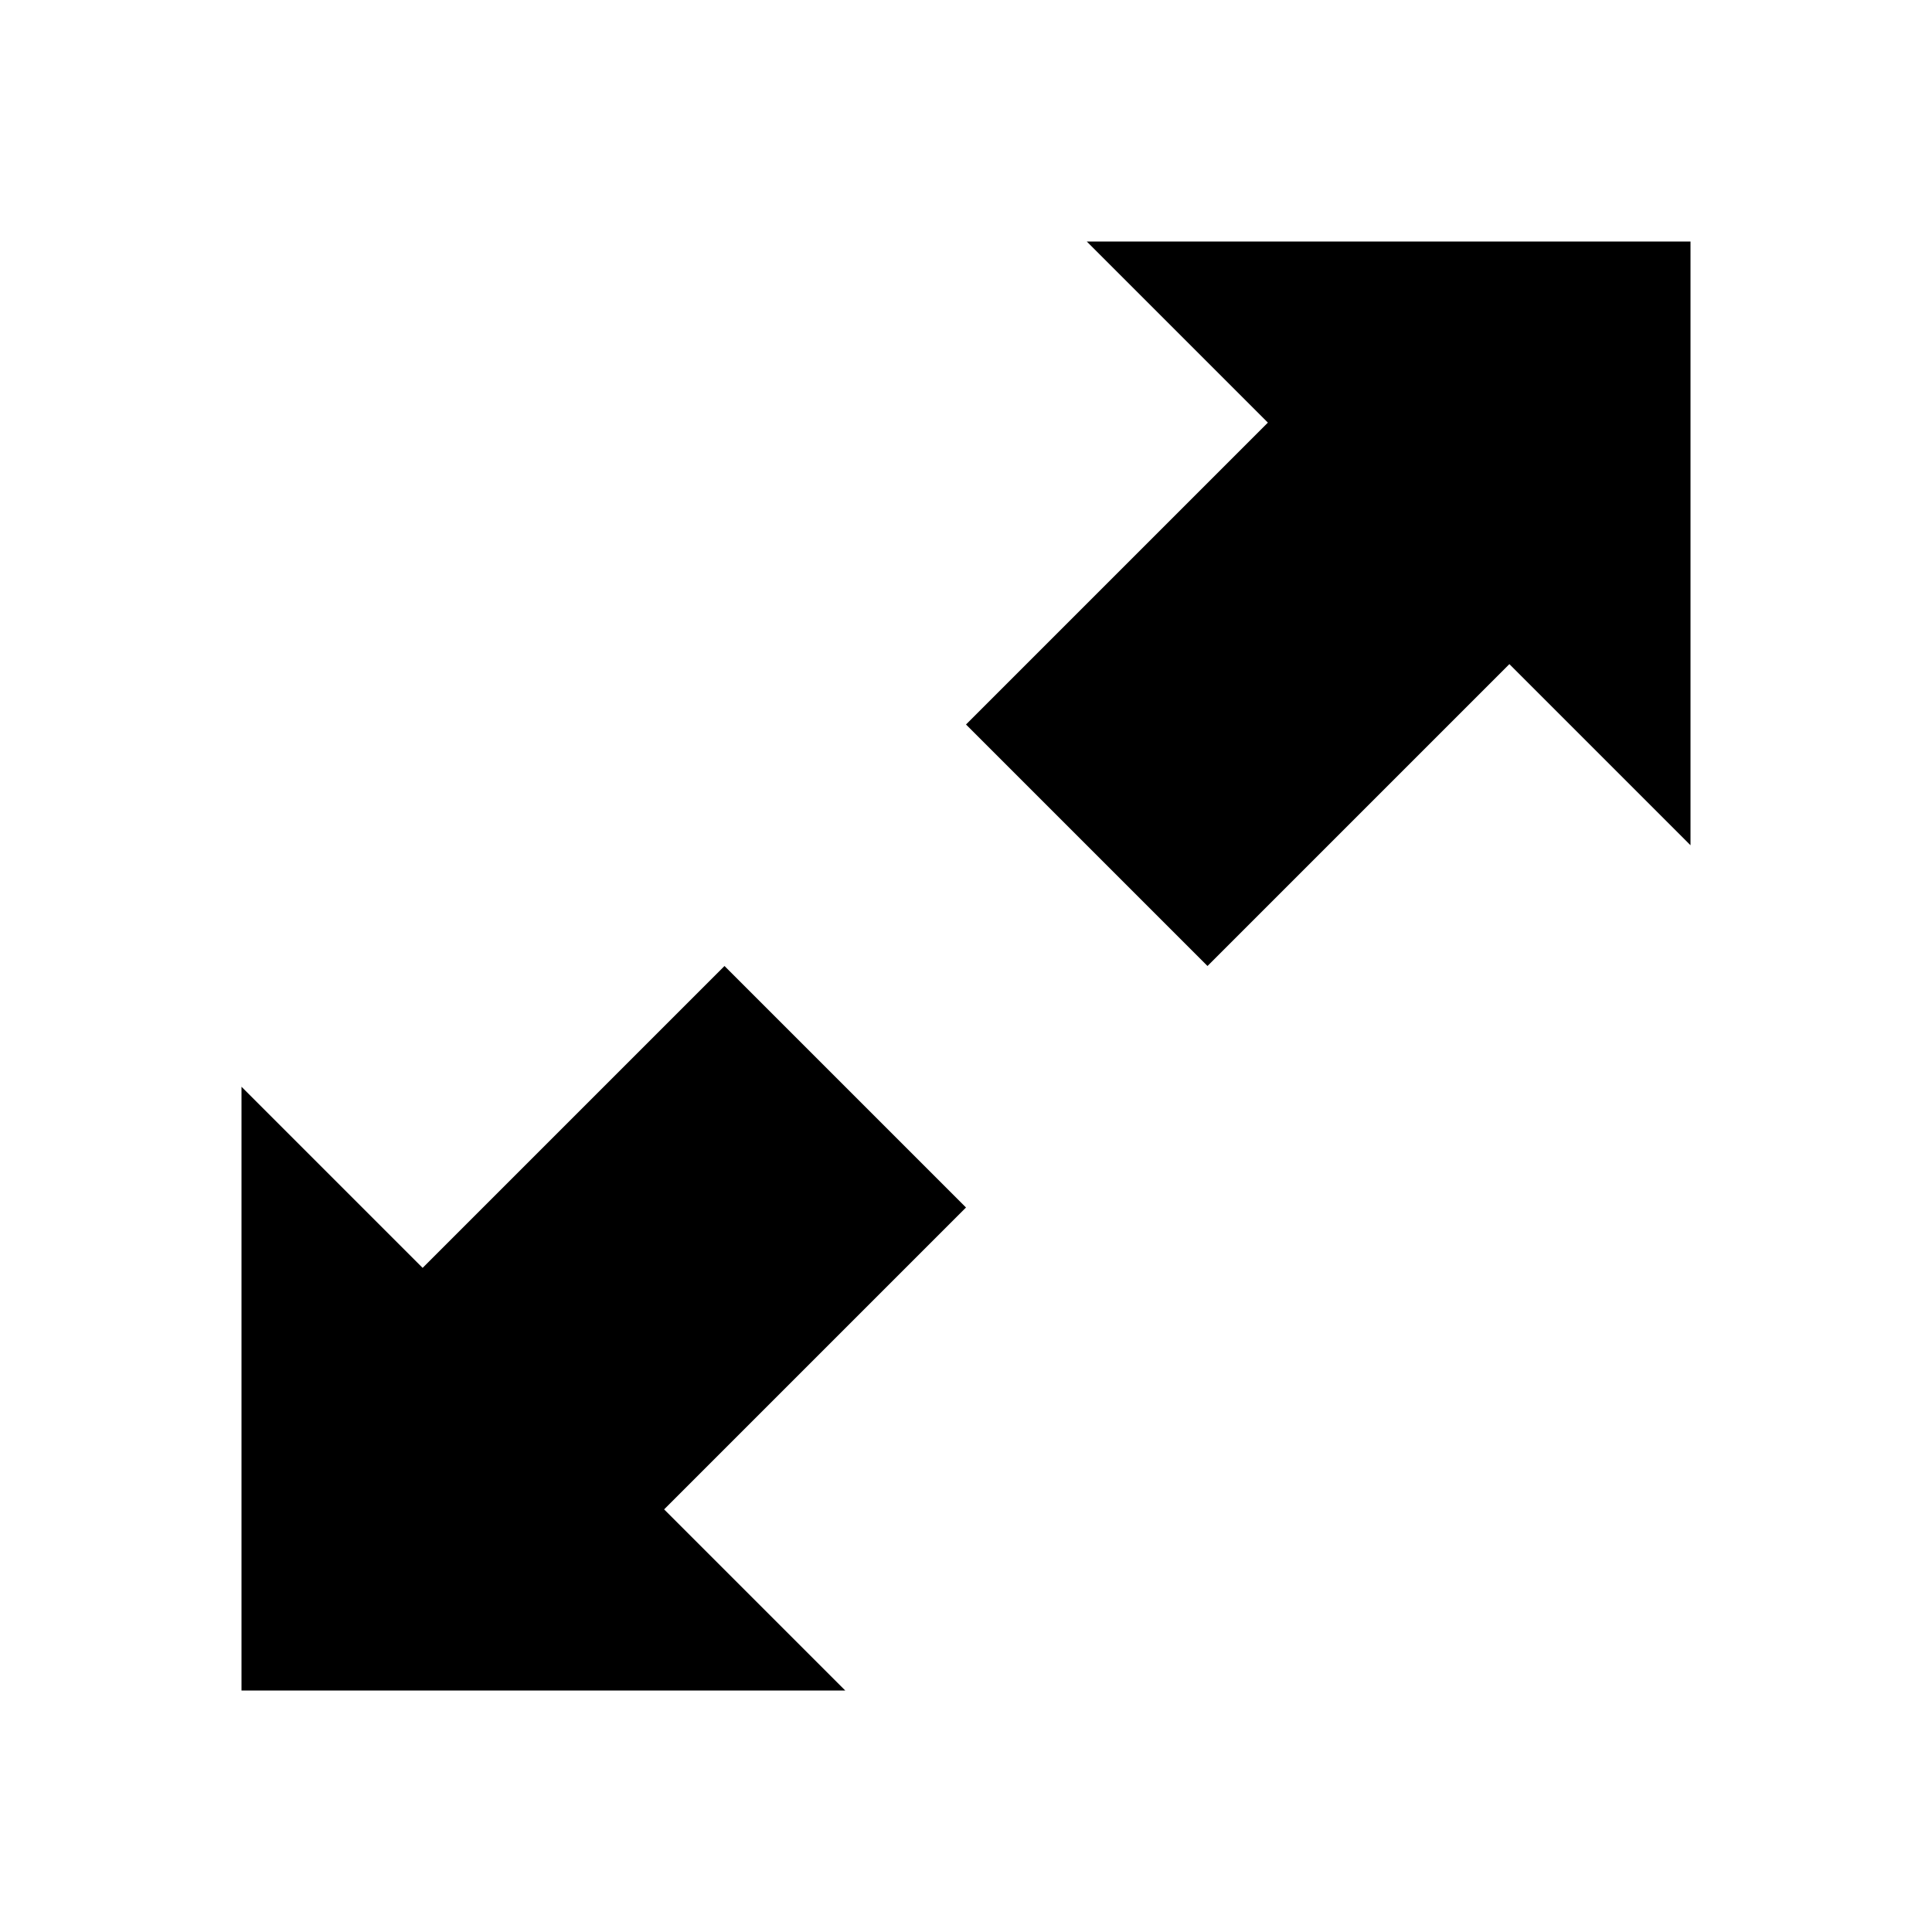 <?xml version="1.0" encoding="UTF-8"?>
<!DOCTYPE svg PUBLIC "-//W3C//DTD SVG 1.1//EN" "http://www.w3.org/Graphics/SVG/1.1/DTD/svg11.dtd">
<svg version="1.1" xmlns="http://www.w3.org/2000/svg" xmlns:xlink="http://www.w3.org/1999/xlink" x="0px" y="0px" width="512" height="512" viewBox="0, 0, 512, 512">
  <g id="Layer 1">
    <path d="M-512,64 L-64,64 C-46.327,64 -32,78.327 -32,96 L-32,544 C-32,561.673 -46.327,576 -64,576 L-512,576 C-529.673,576 -544,561.673 -544,544 L-544,96 C-544,78.327 -529.673,64 -512,64 z" fill="#000000"/>
    <path d="M320,256 L256,192 L336,112 L288,64 C288,64 448,64 448,64 L448,224 L400,176 z" fill="#000000"/>
    <path d="M192,256 L256,320 L176,400 L224,448 C224,448 64,448 64,448 L64,288 L112,336 z" fill="#000000"/>
  </g>
  <defs/>
</svg>
